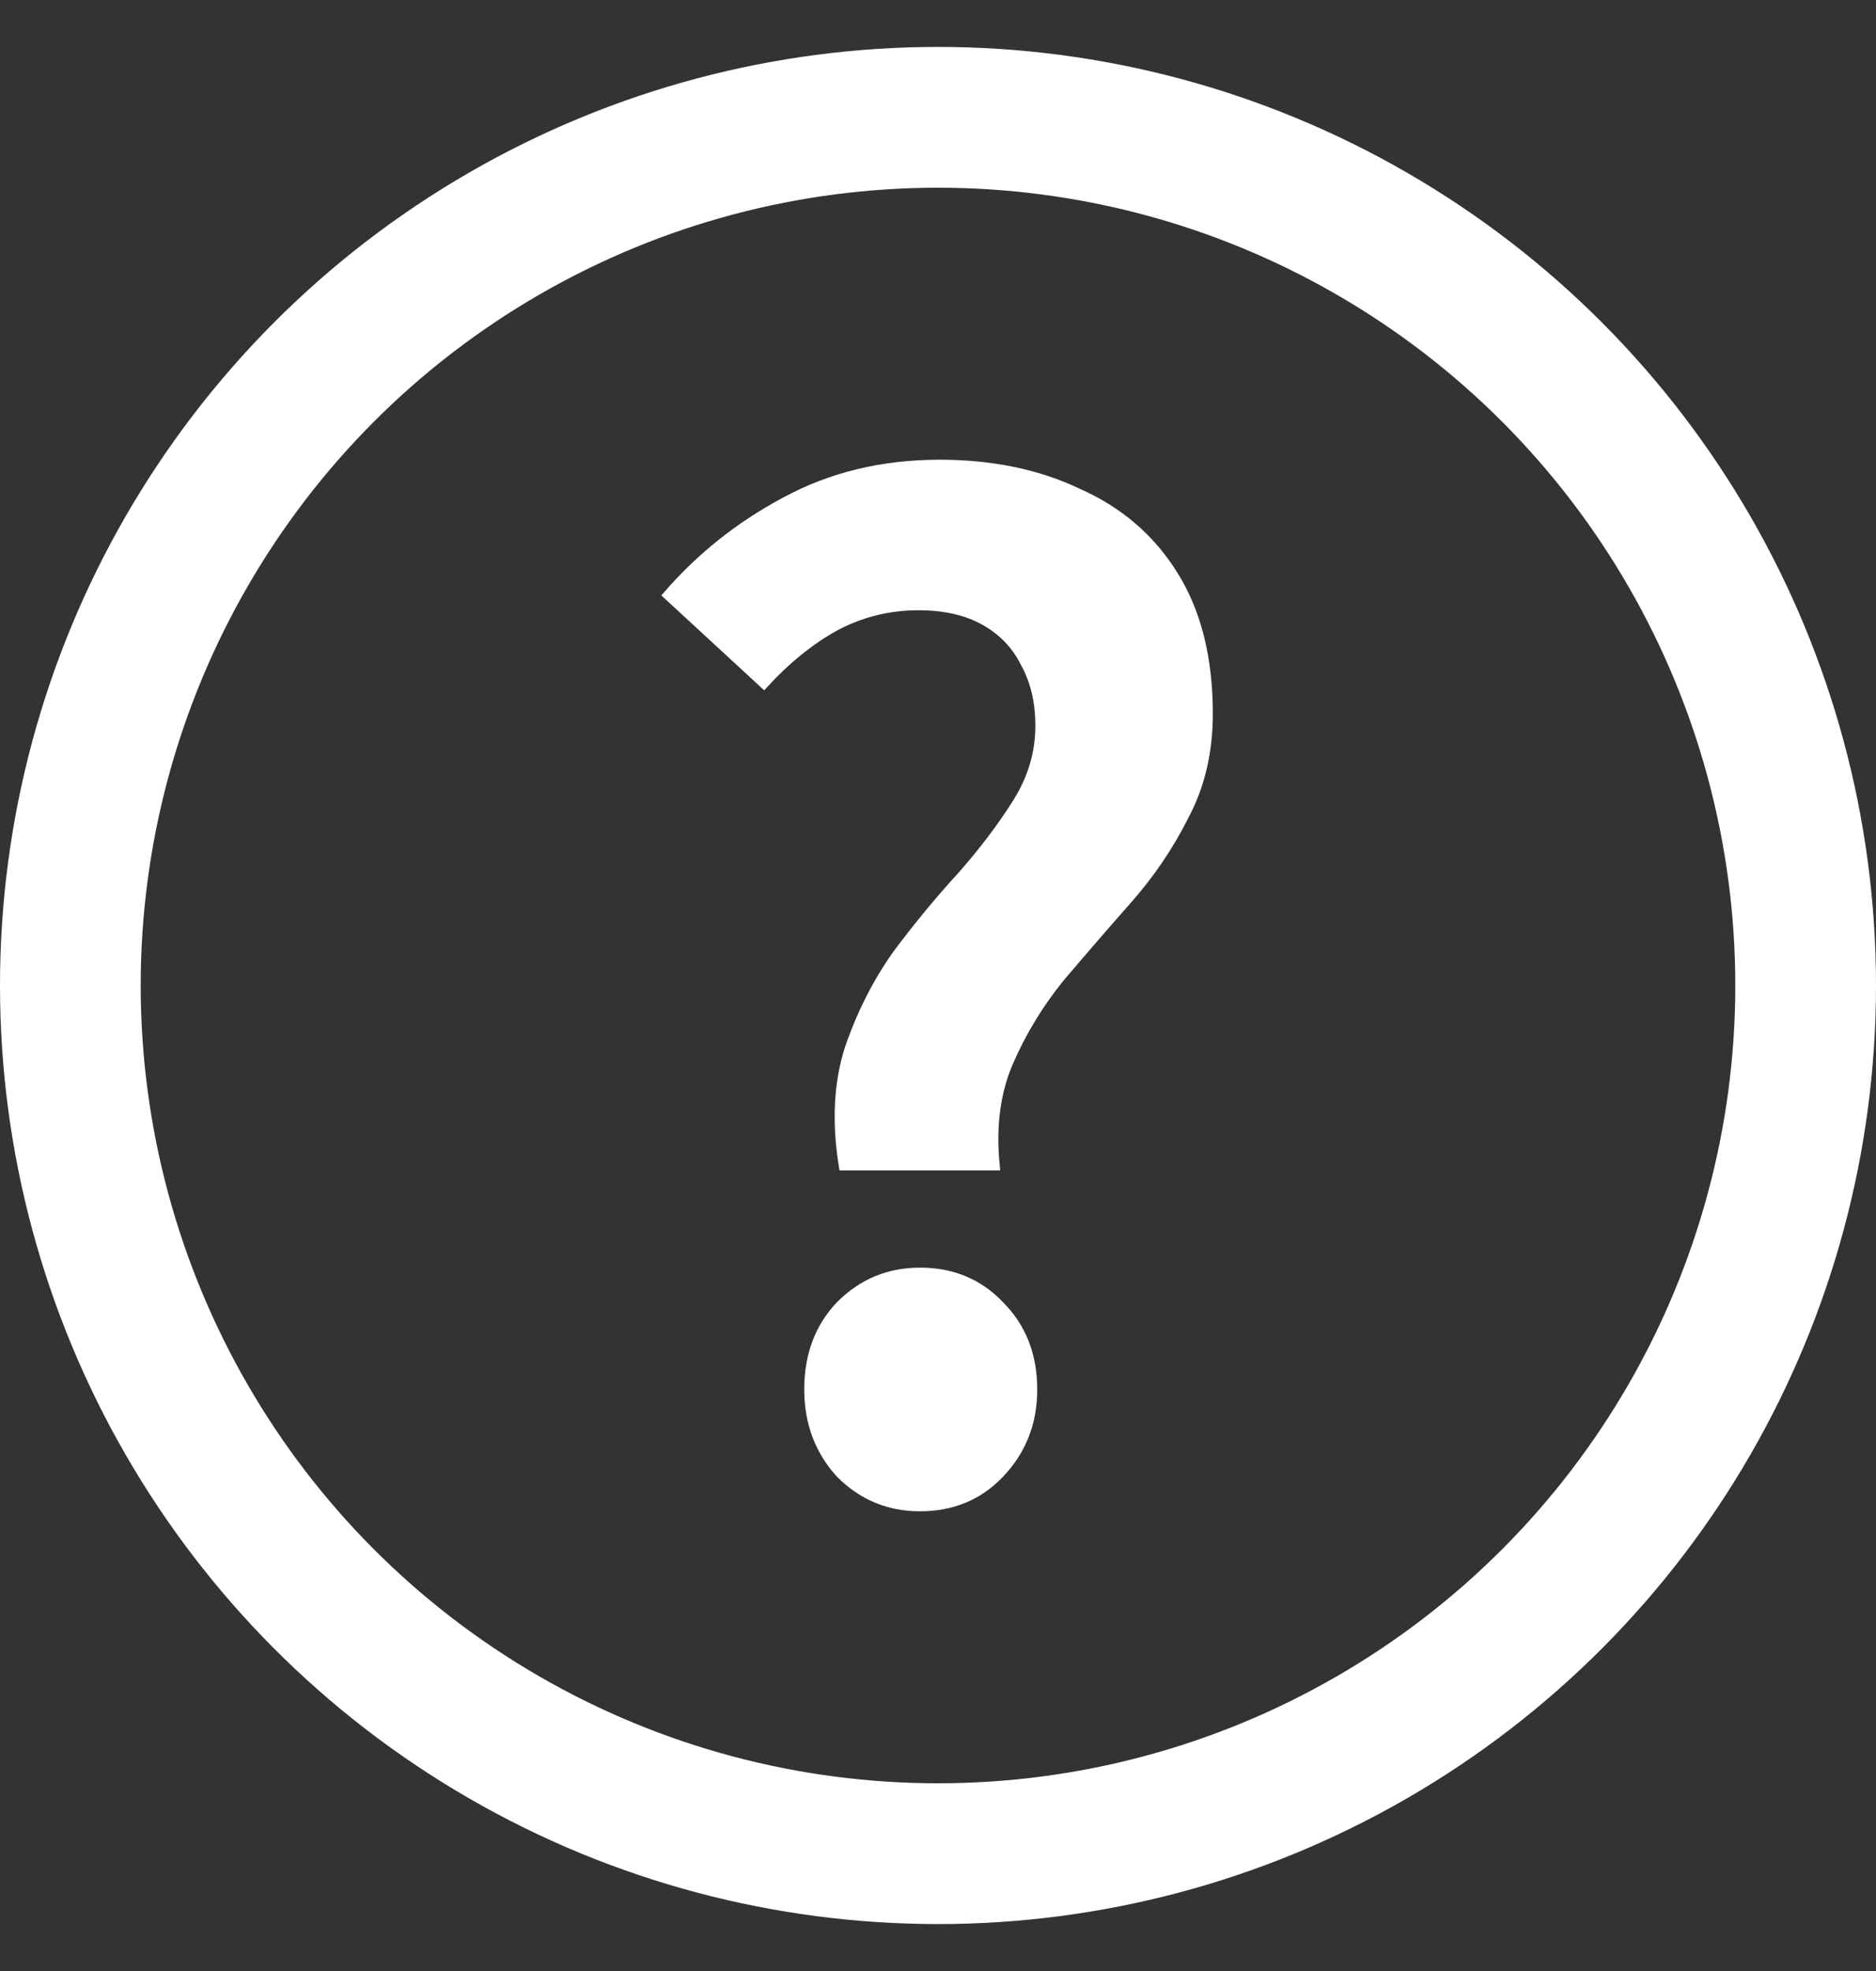 <svg width="20" height="21" viewBox="0 0 20 21" fill="none" xmlns="http://www.w3.org/2000/svg">
<rect x="0" y="0" width="20" height="21" fill="#333333" stroke="none"/>
<circle cx="10" cy="10.5" r="9.25" stroke="#ffffff" stroke-width="1.5"/>
<path d="M8.992 12.42C8.917 11.951 8.939 11.535 9.056 11.172C9.184 10.799 9.355 10.463 9.568 10.164C9.792 9.865 10.021 9.588 10.256 9.332C10.491 9.065 10.688 8.804 10.848 8.548C11.008 8.292 11.088 8.02 11.088 7.732C11.088 7.476 11.035 7.252 10.928 7.06C10.832 6.868 10.688 6.719 10.496 6.612C10.304 6.505 10.069 6.452 9.792 6.452C9.472 6.452 9.173 6.527 8.896 6.676C8.629 6.825 8.379 7.028 8.144 7.284L7.12 6.34C7.472 5.935 7.888 5.604 8.368 5.348C8.859 5.081 9.408 4.948 10.016 4.948C10.571 4.948 11.062 5.049 11.488 5.252C11.925 5.444 12.267 5.737 12.512 6.132C12.758 6.527 12.88 7.017 12.88 7.604C12.88 8.009 12.795 8.372 12.624 8.692C12.464 9.012 12.261 9.311 12.016 9.588C11.771 9.865 11.531 10.143 11.296 10.42C11.072 10.697 10.891 10.996 10.752 11.316C10.614 11.636 10.566 12.004 10.608 12.42H8.992ZM9.808 16.052C9.477 16.052 9.195 15.935 8.96 15.7C8.736 15.455 8.624 15.156 8.624 14.804C8.624 14.441 8.736 14.143 8.96 13.908C9.195 13.673 9.477 13.556 9.808 13.556C10.149 13.556 10.432 13.673 10.656 13.908C10.891 14.143 11.008 14.441 11.008 14.804C11.008 15.156 10.891 15.455 10.656 15.7C10.432 15.935 10.149 16.052 9.808 16.052Z" fill="#ffffff" stroke="#ffffff" stroke-width="0.1"/>
</svg>
